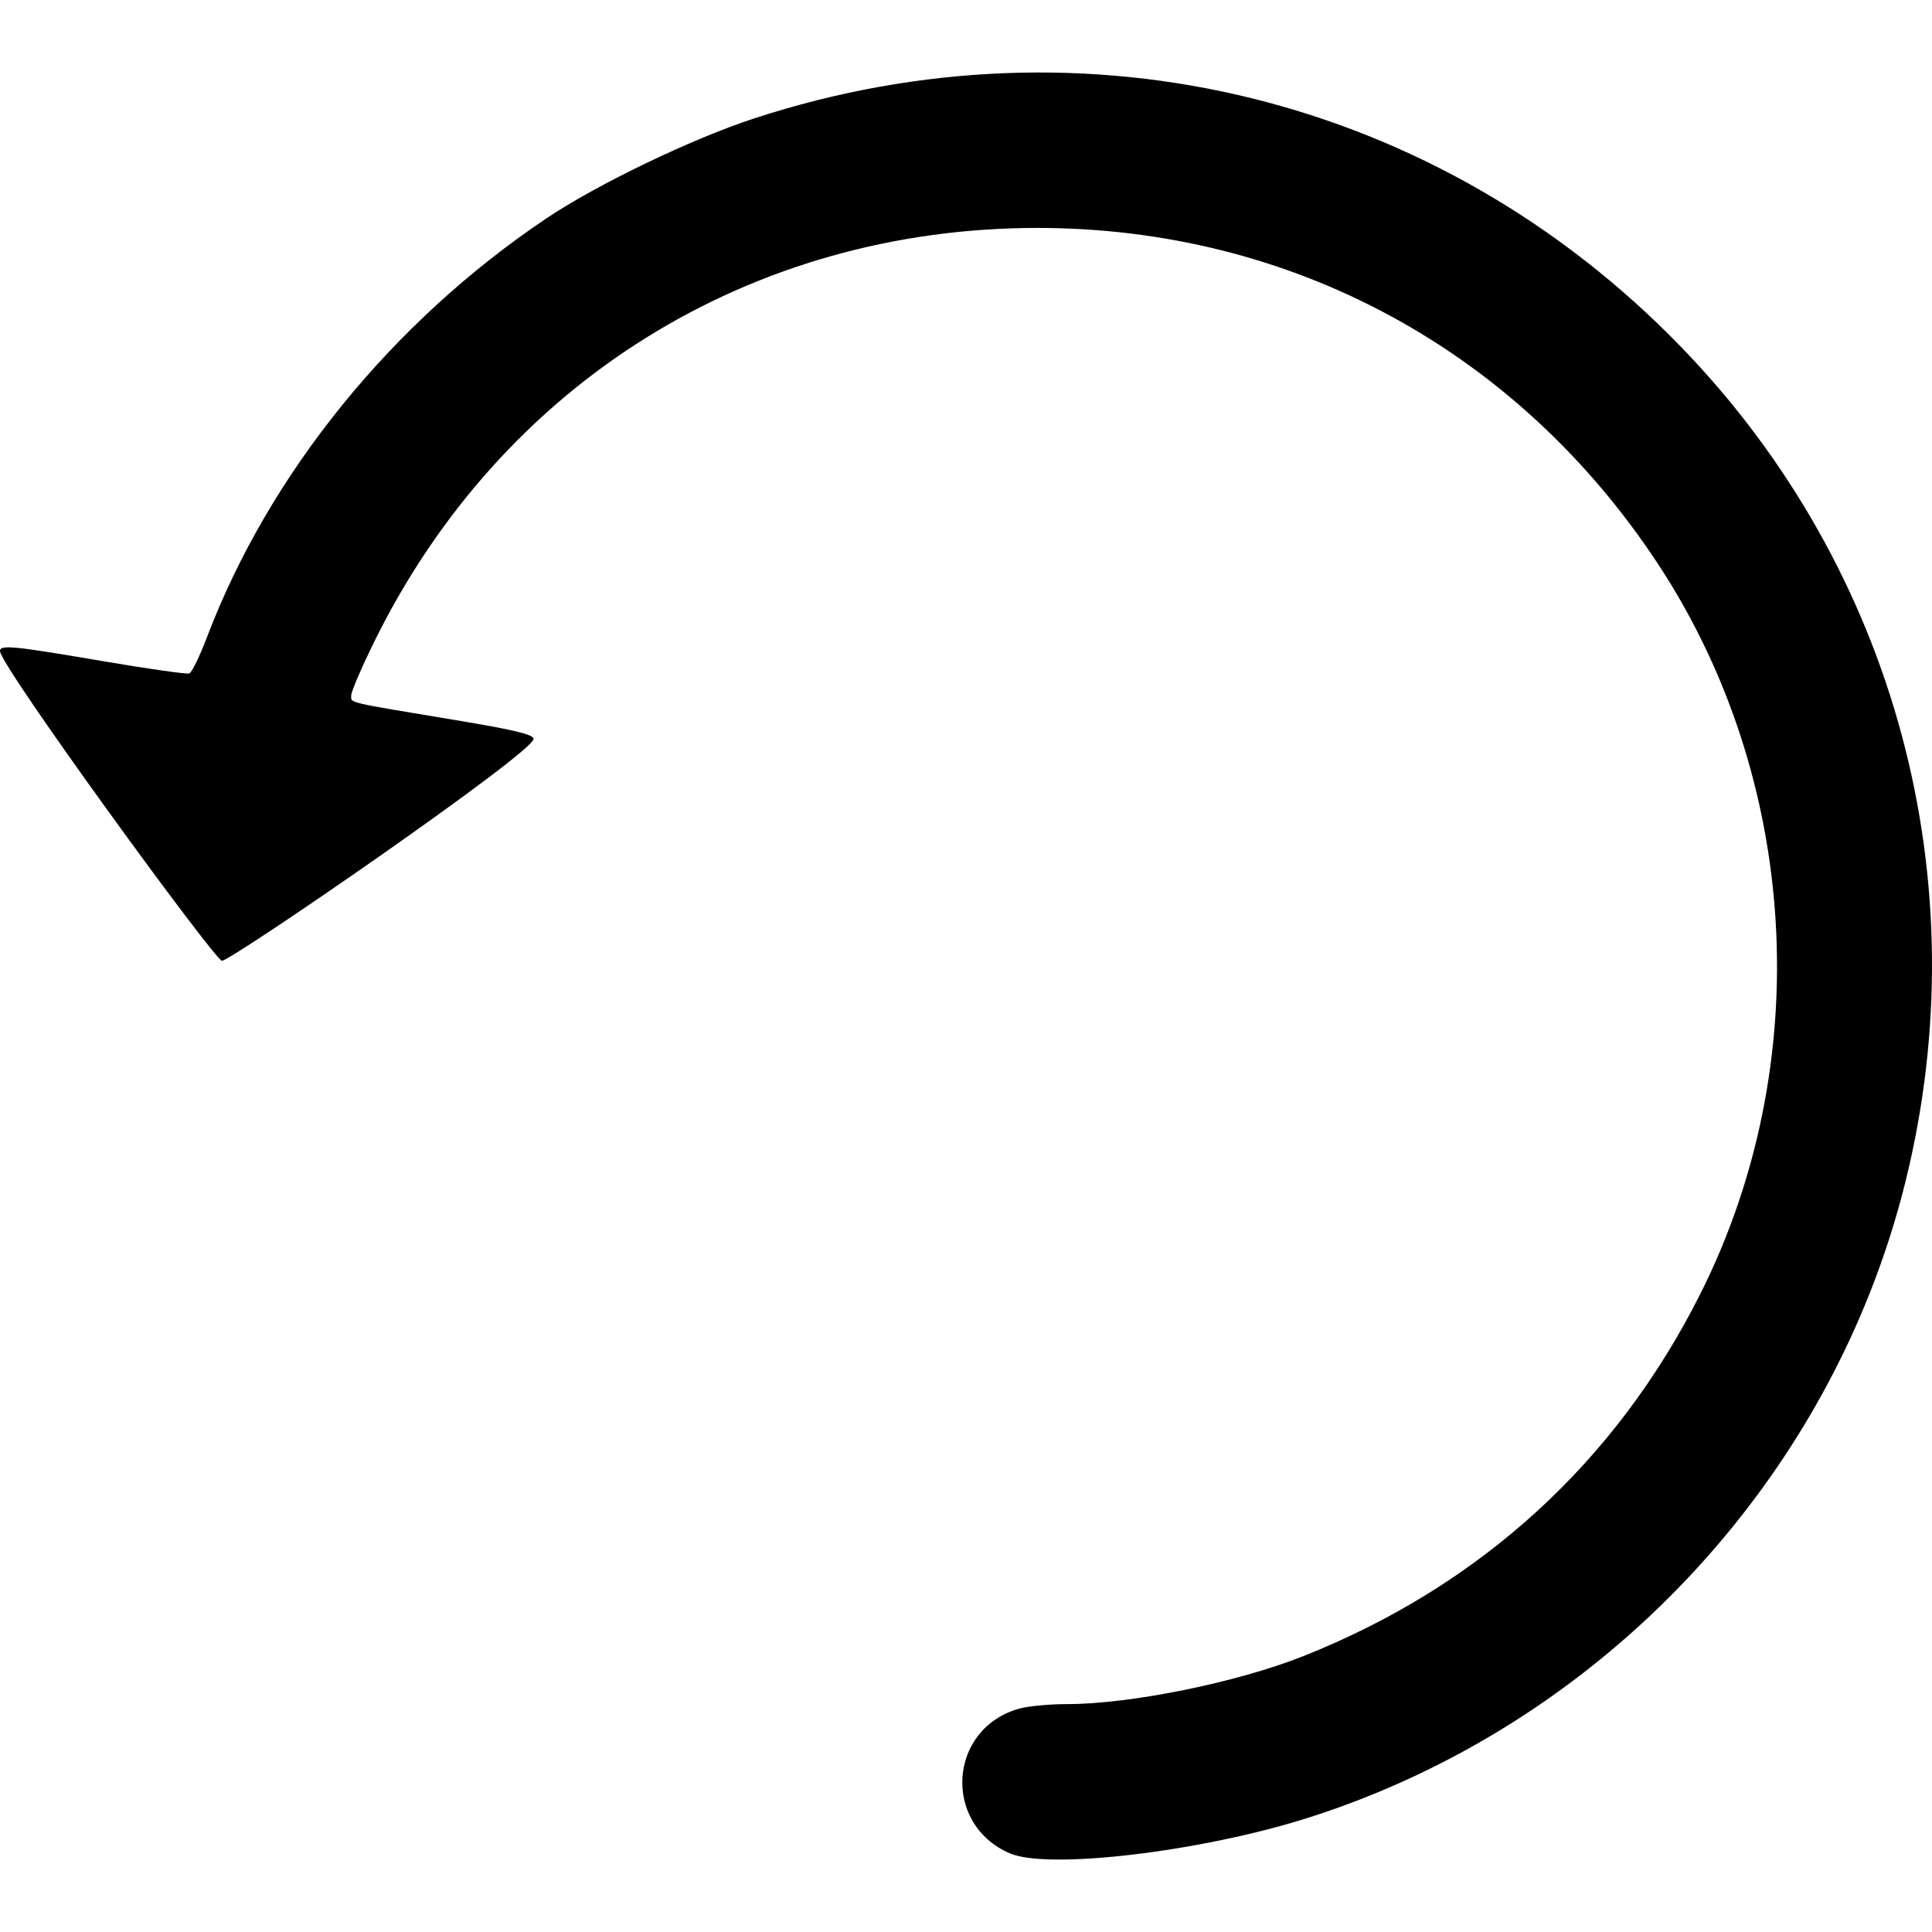 <?xml version="1.0" encoding="UTF-8" standalone="no"?>
<svg
   xmlns:dc="http://purl.org/dc/elements/1.1/"
   xmlns:cc="http://creativecommons.org/ns#"
   xmlns:rdf="http://www.w3.org/1999/02/22-rdf-syntax-ns#"
   xmlns:svg="http://www.w3.org/2000/svg"
   xmlns="http://www.w3.org/2000/svg"
   xmlns:sodipodi="http://sodipodi.sourceforge.net/DTD/sodipodi-0.dtd"
   xmlns:inkscape="http://www.inkscape.org/namespaces/inkscape"
   width="200"
   height="200"
   viewBox="0 0 52.917 52.917"
   version="1.1"
   id="svg8"
   inkscape:version="1.0 (1.0+r73+1)"
   sodipodi:docname="turn_left.svg">
  <defs
     id="defs2" />
  <sodipodi:namedview
     units="px"
     fit-margin-bottom="0"
     fit-margin-right="0"
     fit-margin-left="0"
     fit-margin-top="0"
     id="base"
     pagecolor="#ffffff"
     bordercolor="#666666"
     borderopacity="1.0"
     inkscape:pageopacity="0.0"
     inkscape:pageshadow="2"
     inkscape:zoom="1.979899"
     inkscape:cx="205.53299"
     inkscape:cy="92.052819"
     inkscape:document-units="mm"
     inkscape:current-layer="layer1"
     inkscape:document-rotation="0"
     showgrid="false" />
  <g
     transform="translate(-46.278,-10.754)"
     inkscape:label="Calque 1"
     inkscape:groupmode="layer"
     id="layer1">
    <path
       style="fill:#000000;stroke-width:0.109"
       d="m 73.935,61.516 c -1.863,-0.808 -1.682,-3.433 0.273,-3.967 0.24,-0.066 0.824,-0.12 1.298,-0.12 1.74,-0.001 4.651,-0.592 6.465,-1.312 4.848,-1.925 8.559,-5.31 10.878,-9.923 3.179,-6.322 2.722,-14.117 -1.175,-20.018 -3.857,-5.842 -10.038,-9.181 -16.988,-9.179 -7.85,0.003 -14.657,4.244 -18.143,11.305 -0.355,0.719 -0.645,1.393 -0.645,1.498 0,0.216 -0.181,0.173 2.841,0.675 1.597,0.265 2.139,0.393 2.154,0.514 0.045,0.349 -8.325,6.115 -8.538,6.08 -0.212,-0.035 -6.079,-8.085 -6.077,-8.483 7.85e-4,-0.178 0.363,-0.142 2.795,0.273 1.247,0.213 2.323,0.366 2.391,0.34 0.068,-0.026 0.284,-0.47 0.481,-0.988 1.704,-4.484 5.057,-8.624 9.29,-11.47 1.386,-0.932 3.991,-2.186 5.7,-2.744 9.107,-2.975 18.77,-0.587 25.404,6.277 5.869,6.072 8.163,14.627 6.129,22.848 -2.022,8.167 -8.318,14.868 -16.371,17.424 -2.921,0.927 -7.111,1.425 -8.161,0.97 z"
       id="path24"
       sodipodi:nodetypes="ssssssssssssssccssssss" />
  </g>
</svg>
